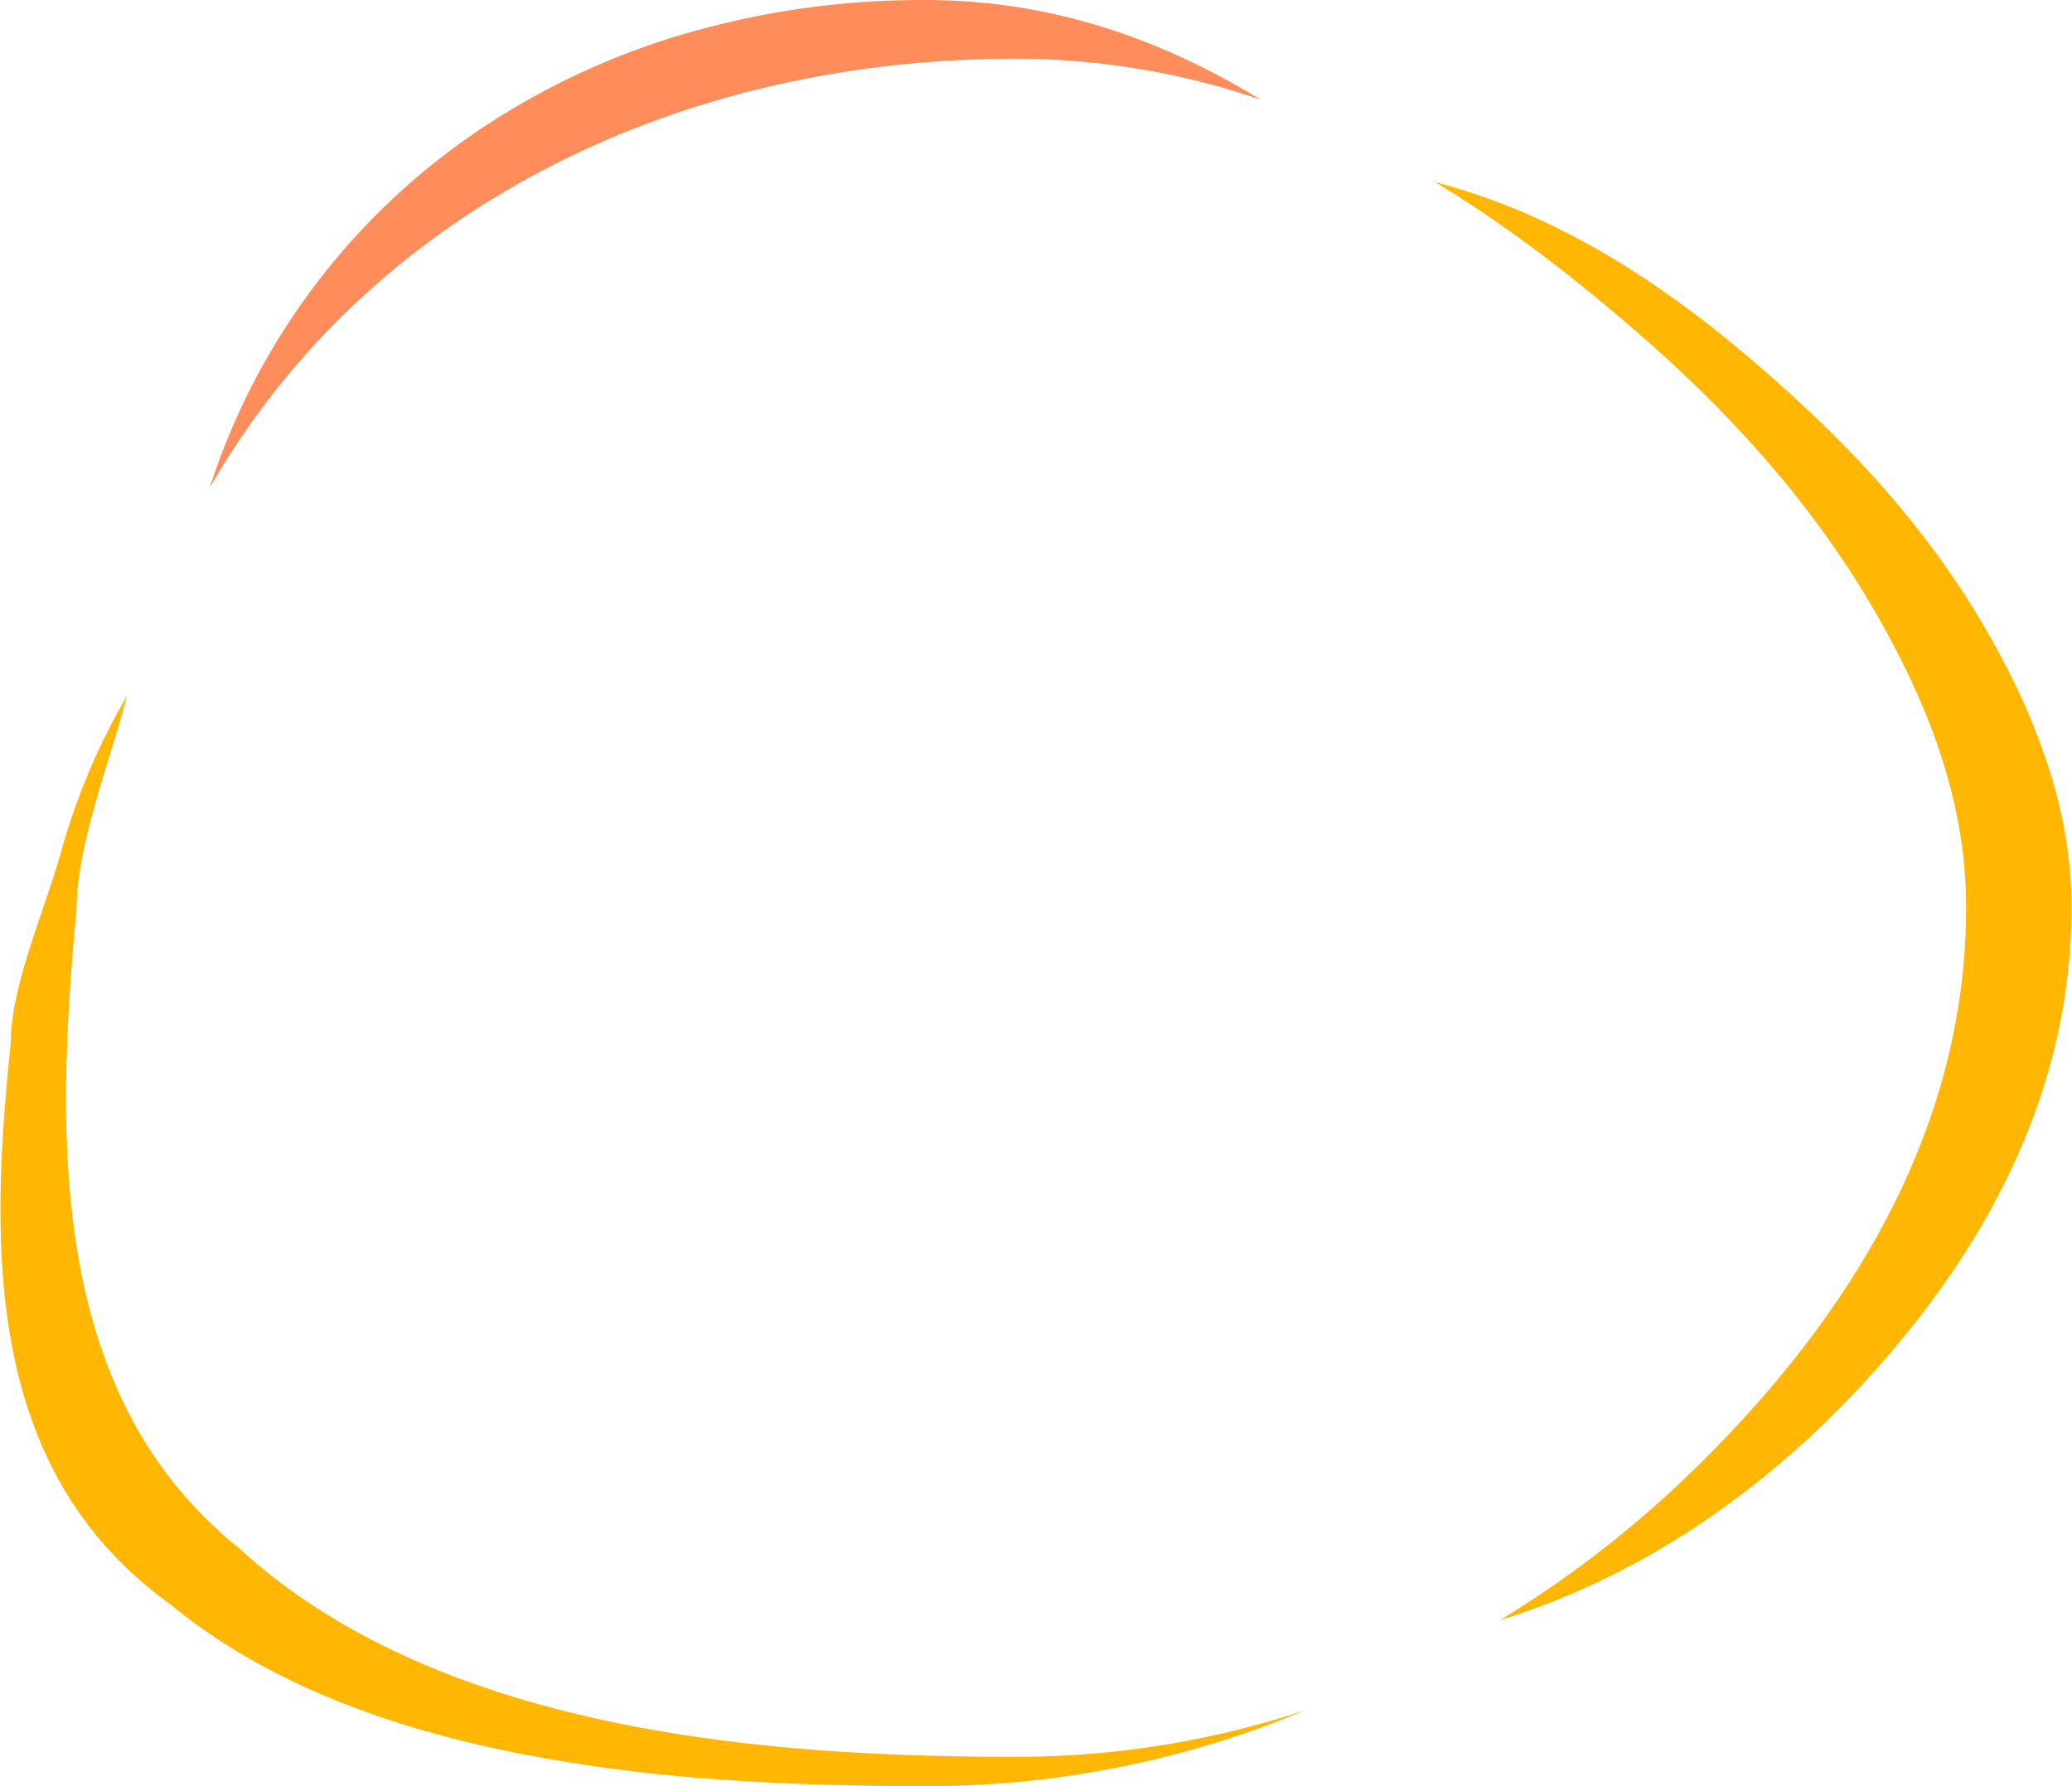 <svg xmlns="http://www.w3.org/2000/svg" width="580" height="500" viewBox="0 0 578.082 498.58"><g transform="translate(-258 -1105)"><path d="M258.069,304.38c-20.64,0-38.867-.574-55.721-1.755a464.319,464.319,0,0,1-56.649-7.177c-9.54-1.859-18.728-4.051-27.309-6.518a250.38,250.38,0,0,1-25.9-8.948,196.3,196.3,0,0,1-23.953-11.738A159.109,159.109,0,0,1,47.079,253.36a108.829,108.829,0,0,1-17.073-15.194,102.831,102.831,0,0,1-12.594-17.225,112.338,112.338,0,0,1-8.706-18.869A137.519,137.519,0,0,1,3.3,181.946C-1.976,154.41-.015,124.674,2.89,96.64c0-4.912.953-10.854,2.912-18.165C7.527,72.041,9.77,65.461,11.938,59.1c1.856-5.447,3.609-10.59,4.877-15.179A184.919,184.919,0,0,1,35.327,0c-1.279,4.994-2.973,10.515-4.767,16.361-4.356,14.2-9.293,30.287-9.293,42.83-5.986,64.15-7.909,136.16,45.38,178.789,56.731,52.173,150.835,58.207,216.683,58.207A256.544,256.544,0,0,0,364.3,283.149,273.355,273.355,0,0,1,258.069,304.38Z" transform="translate(258 1299.2)" fill="#ffb703"/><path d="M18,401.408v0a302.365,302.365,0,0,0,56.407-44.224c48.947-48.536,73.765-100.569,73.765-154.654,0-24.556-6.955-48.818-21.889-76.356C110.269,96.633,88,69.589,58.2,43.495,37.5,25.366,18.459,11.139,0,0A176.142,176.142,0,0,1,28.8,10.292,215.134,215.134,0,0,1,55.444,24.925,284.662,284.662,0,0,1,80.237,42.877c7.491,6.022,15.1,12.646,23.257,20.25,5.8,5.405,11.332,10.942,16.445,16.457,5.3,5.718,10.323,11.6,14.926,17.48,4.755,6.074,9.216,12.342,13.259,18.629,4.163,6.474,8.013,13.171,11.444,19.905a180.593,180.593,0,0,1,12.806,31.545,134.014,134.014,0,0,1,3.826,17.184,121.014,121.014,0,0,1,1.394,18.2c0,47.408-20.44,93.018-60.751,135.563A252.608,252.608,0,0,1,71.707,376a222.4,222.4,0,0,1-25.838,14.521A207.36,207.36,0,0,1,18,401.408Z" transform="translate(658.487 1155.861)" fill="#ffb703"/><path d="M0,136.2H0A190.812,190.812,0,0,1,73.468,37.475,206.328,206.328,0,0,1,131.361,9.8,236.63,236.63,0,0,1,199.709,0c32.34,0,63,9.107,93.723,27.843a211.016,211.016,0,0,0-68.486-11.448C126.984,16.395,42.892,61.18,0,136.2Z" transform="translate(316.384 1105)" fill="#ff8d5c"/></g></svg>